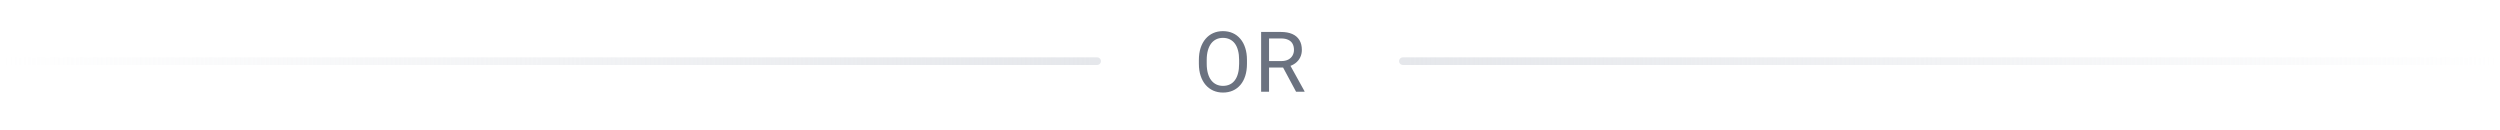 <svg width="327" height="17" viewBox="0 0 327 17" fill="none" xmlns="http://www.w3.org/2000/svg">
<line x1="0.5" y1="-0.5" x2="143.5" y2="-0.5" transform="matrix(-1 0 0 1 144 8.5)" stroke="url(#paint0_linear_30_318)" stroke-linecap="round"/>
<path d="M163.103 7.843V8.337C163.103 8.924 163.03 9.451 162.883 9.916C162.736 10.382 162.525 10.777 162.249 11.103C161.973 11.429 161.642 11.678 161.255 11.85C160.872 12.021 160.442 12.107 159.966 12.107C159.504 12.107 159.08 12.021 158.693 11.85C158.31 11.678 157.977 11.429 157.694 11.103C157.415 10.777 157.198 10.382 157.044 9.916C156.89 9.451 156.813 8.924 156.813 8.337V7.843C156.813 7.256 156.889 6.731 157.039 6.269C157.193 5.804 157.41 5.408 157.689 5.082C157.968 4.753 158.299 4.502 158.683 4.33C159.069 4.158 159.494 4.072 159.955 4.072C160.432 4.072 160.861 4.158 161.245 4.33C161.631 4.502 161.962 4.753 162.238 5.082C162.517 5.408 162.731 5.804 162.877 6.269C163.028 6.731 163.103 7.256 163.103 7.843ZM162.077 8.337V7.832C162.077 7.367 162.029 6.955 161.932 6.597C161.839 6.239 161.701 5.938 161.518 5.694C161.336 5.451 161.112 5.266 160.847 5.141C160.586 5.016 160.288 4.953 159.955 4.953C159.633 4.953 159.341 5.016 159.08 5.141C158.822 5.266 158.6 5.451 158.414 5.694C158.231 5.938 158.09 6.239 157.99 6.597C157.889 6.955 157.839 7.367 157.839 7.832V8.337C157.839 8.806 157.889 9.221 157.99 9.583C158.09 9.941 158.233 10.244 158.419 10.491C158.609 10.734 158.833 10.919 159.091 11.044C159.352 11.169 159.644 11.232 159.966 11.232C160.303 11.232 160.602 11.169 160.863 11.044C161.125 10.919 161.345 10.734 161.524 10.491C161.706 10.244 161.844 9.941 161.937 9.583C162.031 9.221 162.077 8.806 162.077 8.337ZM164.955 4.18H167.544C168.131 4.18 168.627 4.269 169.032 4.448C169.44 4.627 169.75 4.892 169.961 5.243C170.176 5.59 170.283 6.018 170.283 6.527C170.283 6.885 170.21 7.213 170.063 7.51C169.92 7.803 169.712 8.054 169.44 8.262C169.171 8.466 168.849 8.618 168.473 8.718L168.183 8.831H165.75L165.739 7.988H167.576C167.949 7.988 168.258 7.923 168.505 7.794C168.753 7.662 168.939 7.485 169.064 7.263C169.189 7.041 169.252 6.795 169.252 6.527C169.252 6.226 169.193 5.963 169.075 5.737C168.957 5.512 168.77 5.338 168.516 5.216C168.266 5.091 167.942 5.028 167.544 5.028H165.992V12H164.955V4.18ZM169.526 12L167.625 8.455L168.704 8.45L170.632 11.935V12H169.526Z" fill="#6B7280"/>
<line x1="183.5" y1="8" x2="326.5" y2="8" stroke="url(#paint1_linear_30_318)" stroke-linecap="round"/>
<defs>
<linearGradient id="paint0_linear_30_318" x1="0" y1="0" x2="144" y2="-9.31414e-09" gradientUnits="userSpaceOnUse">
<stop stop-color="#E5E7EB"/>
<stop offset="1" stop-color="#E5E7EB" stop-opacity="0"/>
</linearGradient>
<linearGradient id="paint1_linear_30_318" x1="183" y1="8.5" x2="327" y2="8.5" gradientUnits="userSpaceOnUse">
<stop stop-color="#E5E7EB"/>
<stop offset="1" stop-color="#E5E7EB" stop-opacity="0"/>
</linearGradient>
</defs>
</svg>
